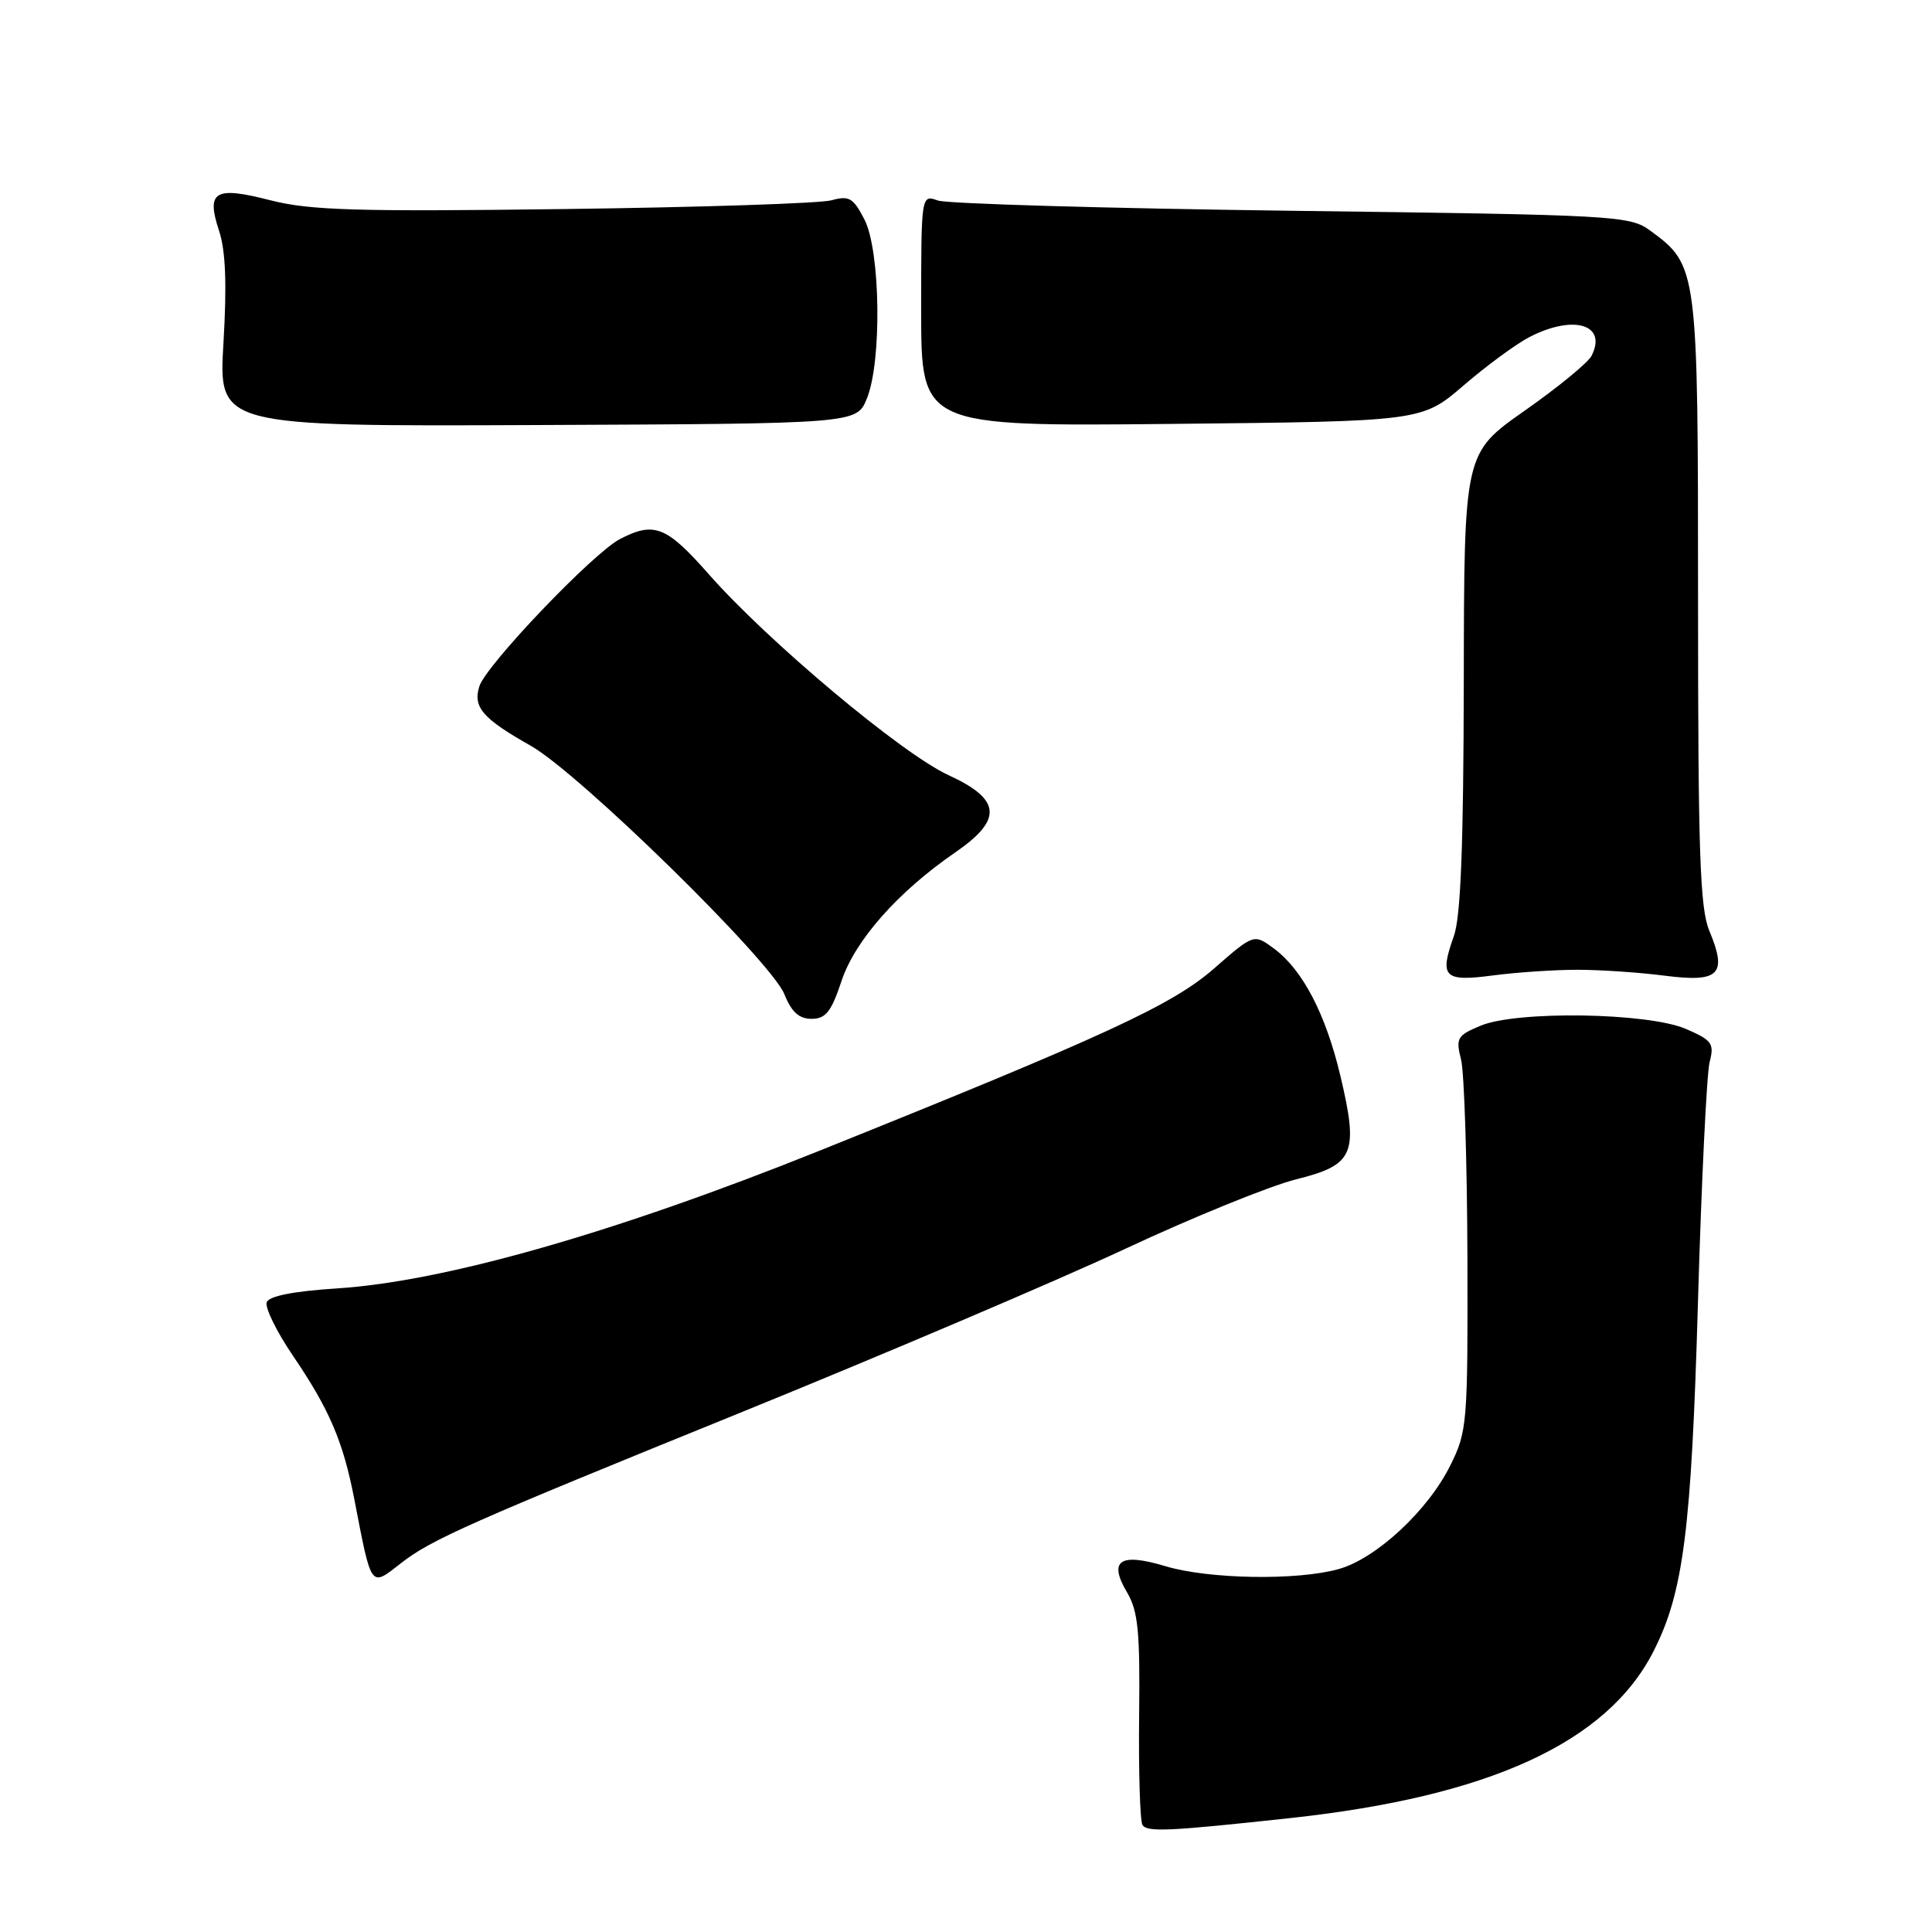 <?xml version="1.0" encoding="UTF-8" standalone="no"?>
<!DOCTYPE svg PUBLIC "-//W3C//DTD SVG 1.1//EN" "http://www.w3.org/Graphics/SVG/1.1/DTD/svg11.dtd" >
<svg xmlns="http://www.w3.org/2000/svg" xmlns:xlink="http://www.w3.org/1999/xlink" version="1.1" viewBox="0 0 256 256">
 <g >
 <path fill="currentColor"
d=" M 171.00 240.90 C 197.34 238.05 212.93 230.89 219.08 218.84 C 223.07 211.03 224.12 202.76 224.99 172.50 C 225.45 156.55 226.15 142.26 226.53 140.75 C 227.17 138.26 226.87 137.84 223.37 136.33 C 218.32 134.17 200.97 133.90 196.16 135.92 C 193.08 137.21 192.88 137.56 193.60 140.41 C 194.02 142.11 194.40 153.85 194.44 166.50 C 194.50 188.67 194.42 189.67 192.16 194.20 C 189.19 200.18 182.33 206.54 177.35 207.92 C 171.85 209.45 160.15 209.25 154.43 207.53 C 148.38 205.71 146.83 206.76 149.34 211.00 C 150.81 213.48 151.07 216.20 150.94 227.41 C 150.86 234.81 151.06 241.28 151.38 241.81 C 151.99 242.79 154.81 242.66 171.00 240.90 Z  M 53.12 207.14 C 57.11 204.01 62.20 201.76 98.00 187.23 C 116.97 179.52 139.93 169.75 149.00 165.52 C 158.07 161.28 168.32 157.12 171.77 156.26 C 179.42 154.36 180.05 152.89 177.62 142.60 C 175.67 134.38 172.62 128.52 168.82 125.70 C 166.15 123.72 166.15 123.72 160.87 128.33 C 155.33 133.17 146.59 137.21 108.50 152.51 C 81.48 163.36 58.87 169.81 44.66 170.72 C 38.91 171.09 35.66 171.73 35.34 172.55 C 35.08 173.25 36.64 176.44 38.83 179.66 C 43.66 186.77 45.47 191.01 46.95 198.66 C 49.26 210.61 49.05 210.31 53.12 207.14 Z  M 111.50 130.00 C 113.29 124.60 118.98 118.17 126.60 112.93 C 132.91 108.59 132.66 105.91 125.68 102.71 C 119.54 99.90 101.75 84.99 93.91 76.08 C 88.31 69.72 86.69 69.08 82.16 71.42 C 78.61 73.25 64.42 88.11 63.52 90.93 C 62.64 93.71 63.94 95.21 70.33 98.82 C 76.78 102.47 102.18 127.35 103.94 131.75 C 104.88 134.10 105.88 135.00 107.54 135.00 C 109.41 135.00 110.15 134.07 111.50 130.00 Z  M 209.00 128.50 C 212.03 128.50 217.26 128.85 220.63 129.29 C 227.84 130.21 228.91 129.12 226.49 123.32 C 225.25 120.36 225.00 112.91 225.00 79.63 C 225.00 35.43 224.96 35.19 218.68 30.57 C 215.95 28.57 214.32 28.48 171.18 27.93 C 146.61 27.61 125.50 27.00 124.28 26.57 C 122.06 25.78 122.06 25.78 122.06 41.14 C 122.06 56.50 122.06 56.50 155.24 56.17 C 188.42 55.83 188.42 55.83 193.96 51.05 C 197.01 48.43 200.94 45.54 202.70 44.64 C 208.55 41.64 213.01 43.01 210.88 47.16 C 210.41 48.07 206.42 51.34 202.01 54.43 C 194.00 60.05 194.00 60.05 193.96 90.27 C 193.92 112.09 193.56 121.49 192.64 124.05 C 190.70 129.49 191.32 130.11 197.83 129.25 C 200.95 128.84 205.97 128.50 209.00 128.50 Z  M 114.86 52.82 C 116.87 47.93 116.67 33.20 114.54 29.08 C 113.06 26.21 112.51 25.89 110.17 26.54 C 108.70 26.95 92.77 27.47 74.77 27.70 C 47.17 28.06 41.06 27.87 35.84 26.54 C 28.44 24.64 27.29 25.32 29.03 30.59 C 29.90 33.23 30.07 37.66 29.61 45.43 C 28.95 56.50 28.95 56.50 71.22 56.32 C 113.50 56.14 113.50 56.14 114.86 52.82 Z "/>
</g>
</svg>